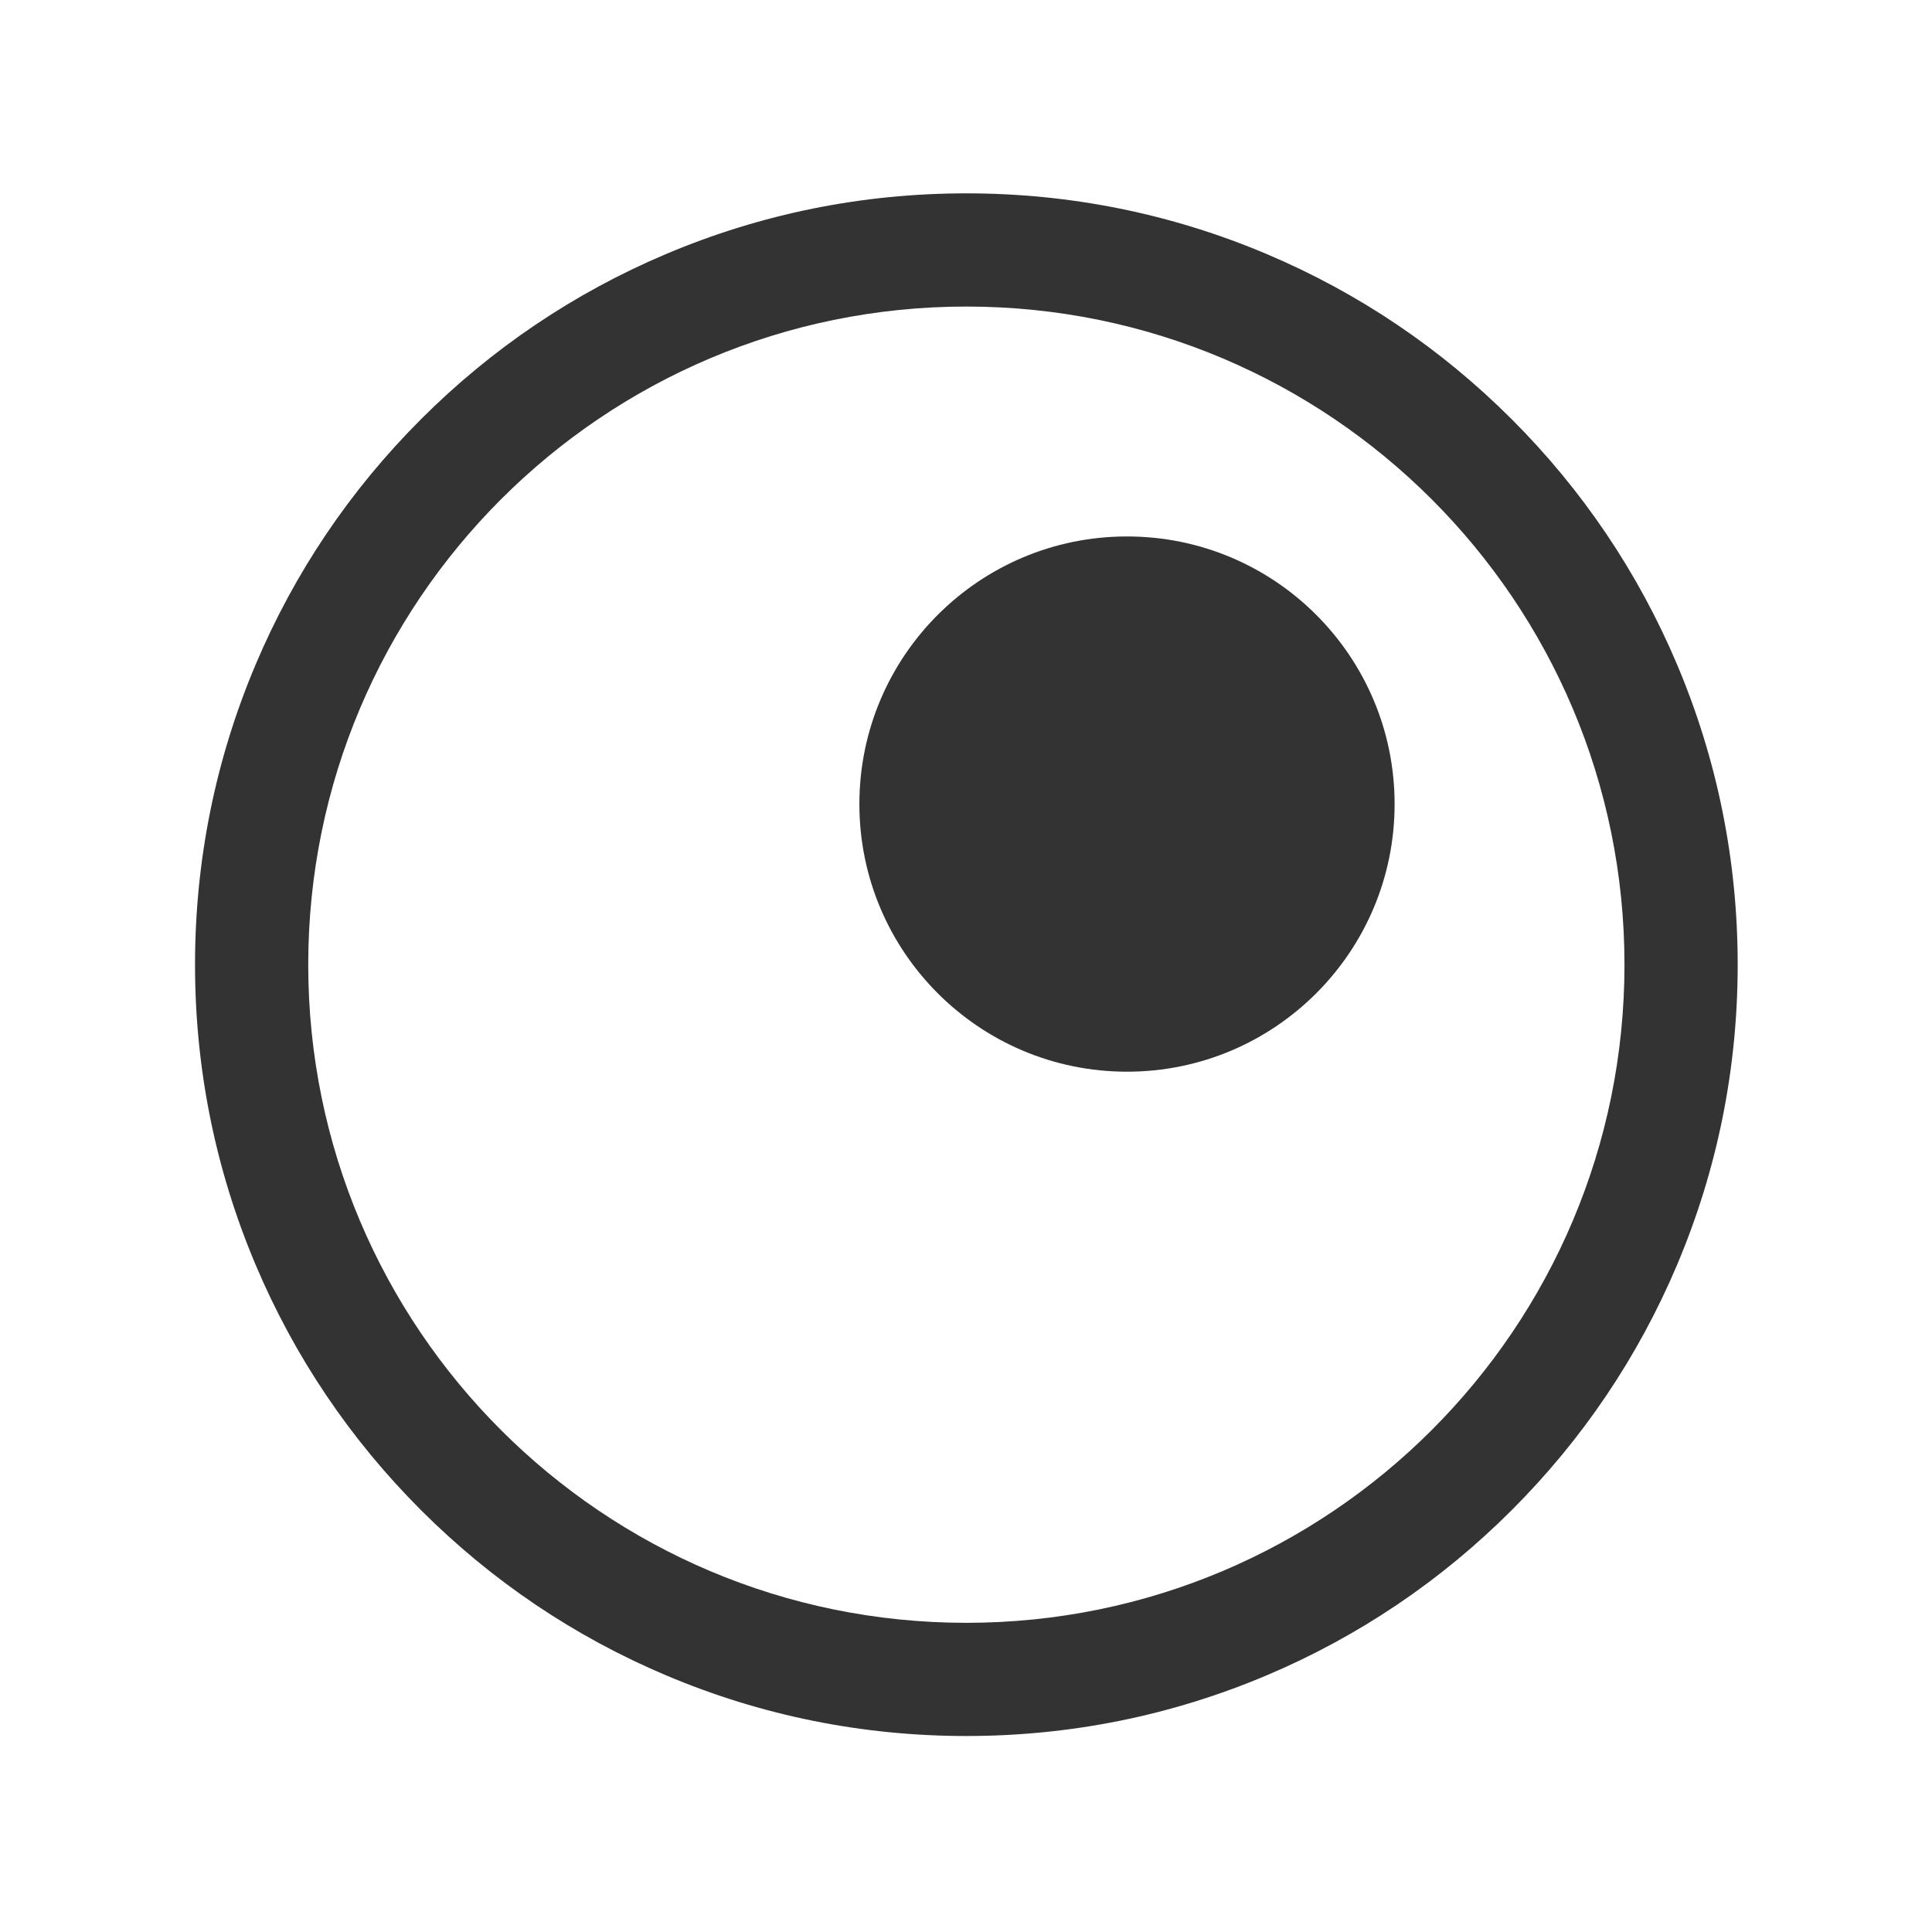 <?xml version="1.0" encoding="utf-8"?>
<!-- Generator: Adobe Illustrator 23.0.0, SVG Export Plug-In . SVG Version: 6.00 Build 0)  -->
<svg version="1.1" id="图层_1" xmlns="http://www.w3.org/2000/svg" xmlns:xlink="http://www.w3.org/1999/xlink" x="0px" y="0px"
	 viewBox="0 0 1024 1024" style="enable-background:new 0 0 1024 1024;" xml:space="preserve">
<style type="text/css">
	.st0{fill:#333333;}
</style>
<g id="椭圆_5_拷贝">
	<g>
		<path class="st0" d="M512.19,162.48c192.65,0,348.82,156.17,348.82,348.82S704.84,860.13,512.19,860.13
			S163.37,703.96,163.37,511.31S319.54,162.48,512.19,162.48 M512.19,102.48c-55.16,0-108.71,10.82-159.15,32.15
			c-48.69,20.59-92.4,50.06-129.93,87.59c-37.53,37.53-67,81.24-87.59,129.93c-21.34,50.44-32.15,103.99-32.15,159.15
			s10.82,108.71,32.15,159.15c20.59,48.69,50.06,92.4,87.59,129.93s81.24,67,129.93,87.59c50.44,21.34,103.99,32.15,159.15,32.15
			s108.71-10.82,159.15-32.15c48.69-20.59,92.4-50.06,129.93-87.59c37.53-37.53,67-81.24,87.59-129.93
			c21.34-50.44,32.15-103.99,32.15-159.15S910.2,402.6,888.86,352.16c-20.59-48.69-50.06-92.4-87.59-129.93
			c-37.53-37.53-81.24-67-129.93-87.59C620.9,113.3,567.36,102.48,512.19,102.48L512.19,102.48z"/>
	</g>
</g>
<g id="椭圆_5">
	<g>
		<path class="st0" d="M597.33,284.33c-78.34,0-141.84,63.51-141.84,141.84c0,78.34,63.51,141.85,141.84,141.85
			c78.34,0,141.84-63.51,141.84-141.85C739.17,347.84,675.67,284.33,597.33,284.33z"/>
	</g>
</g>
</svg>
